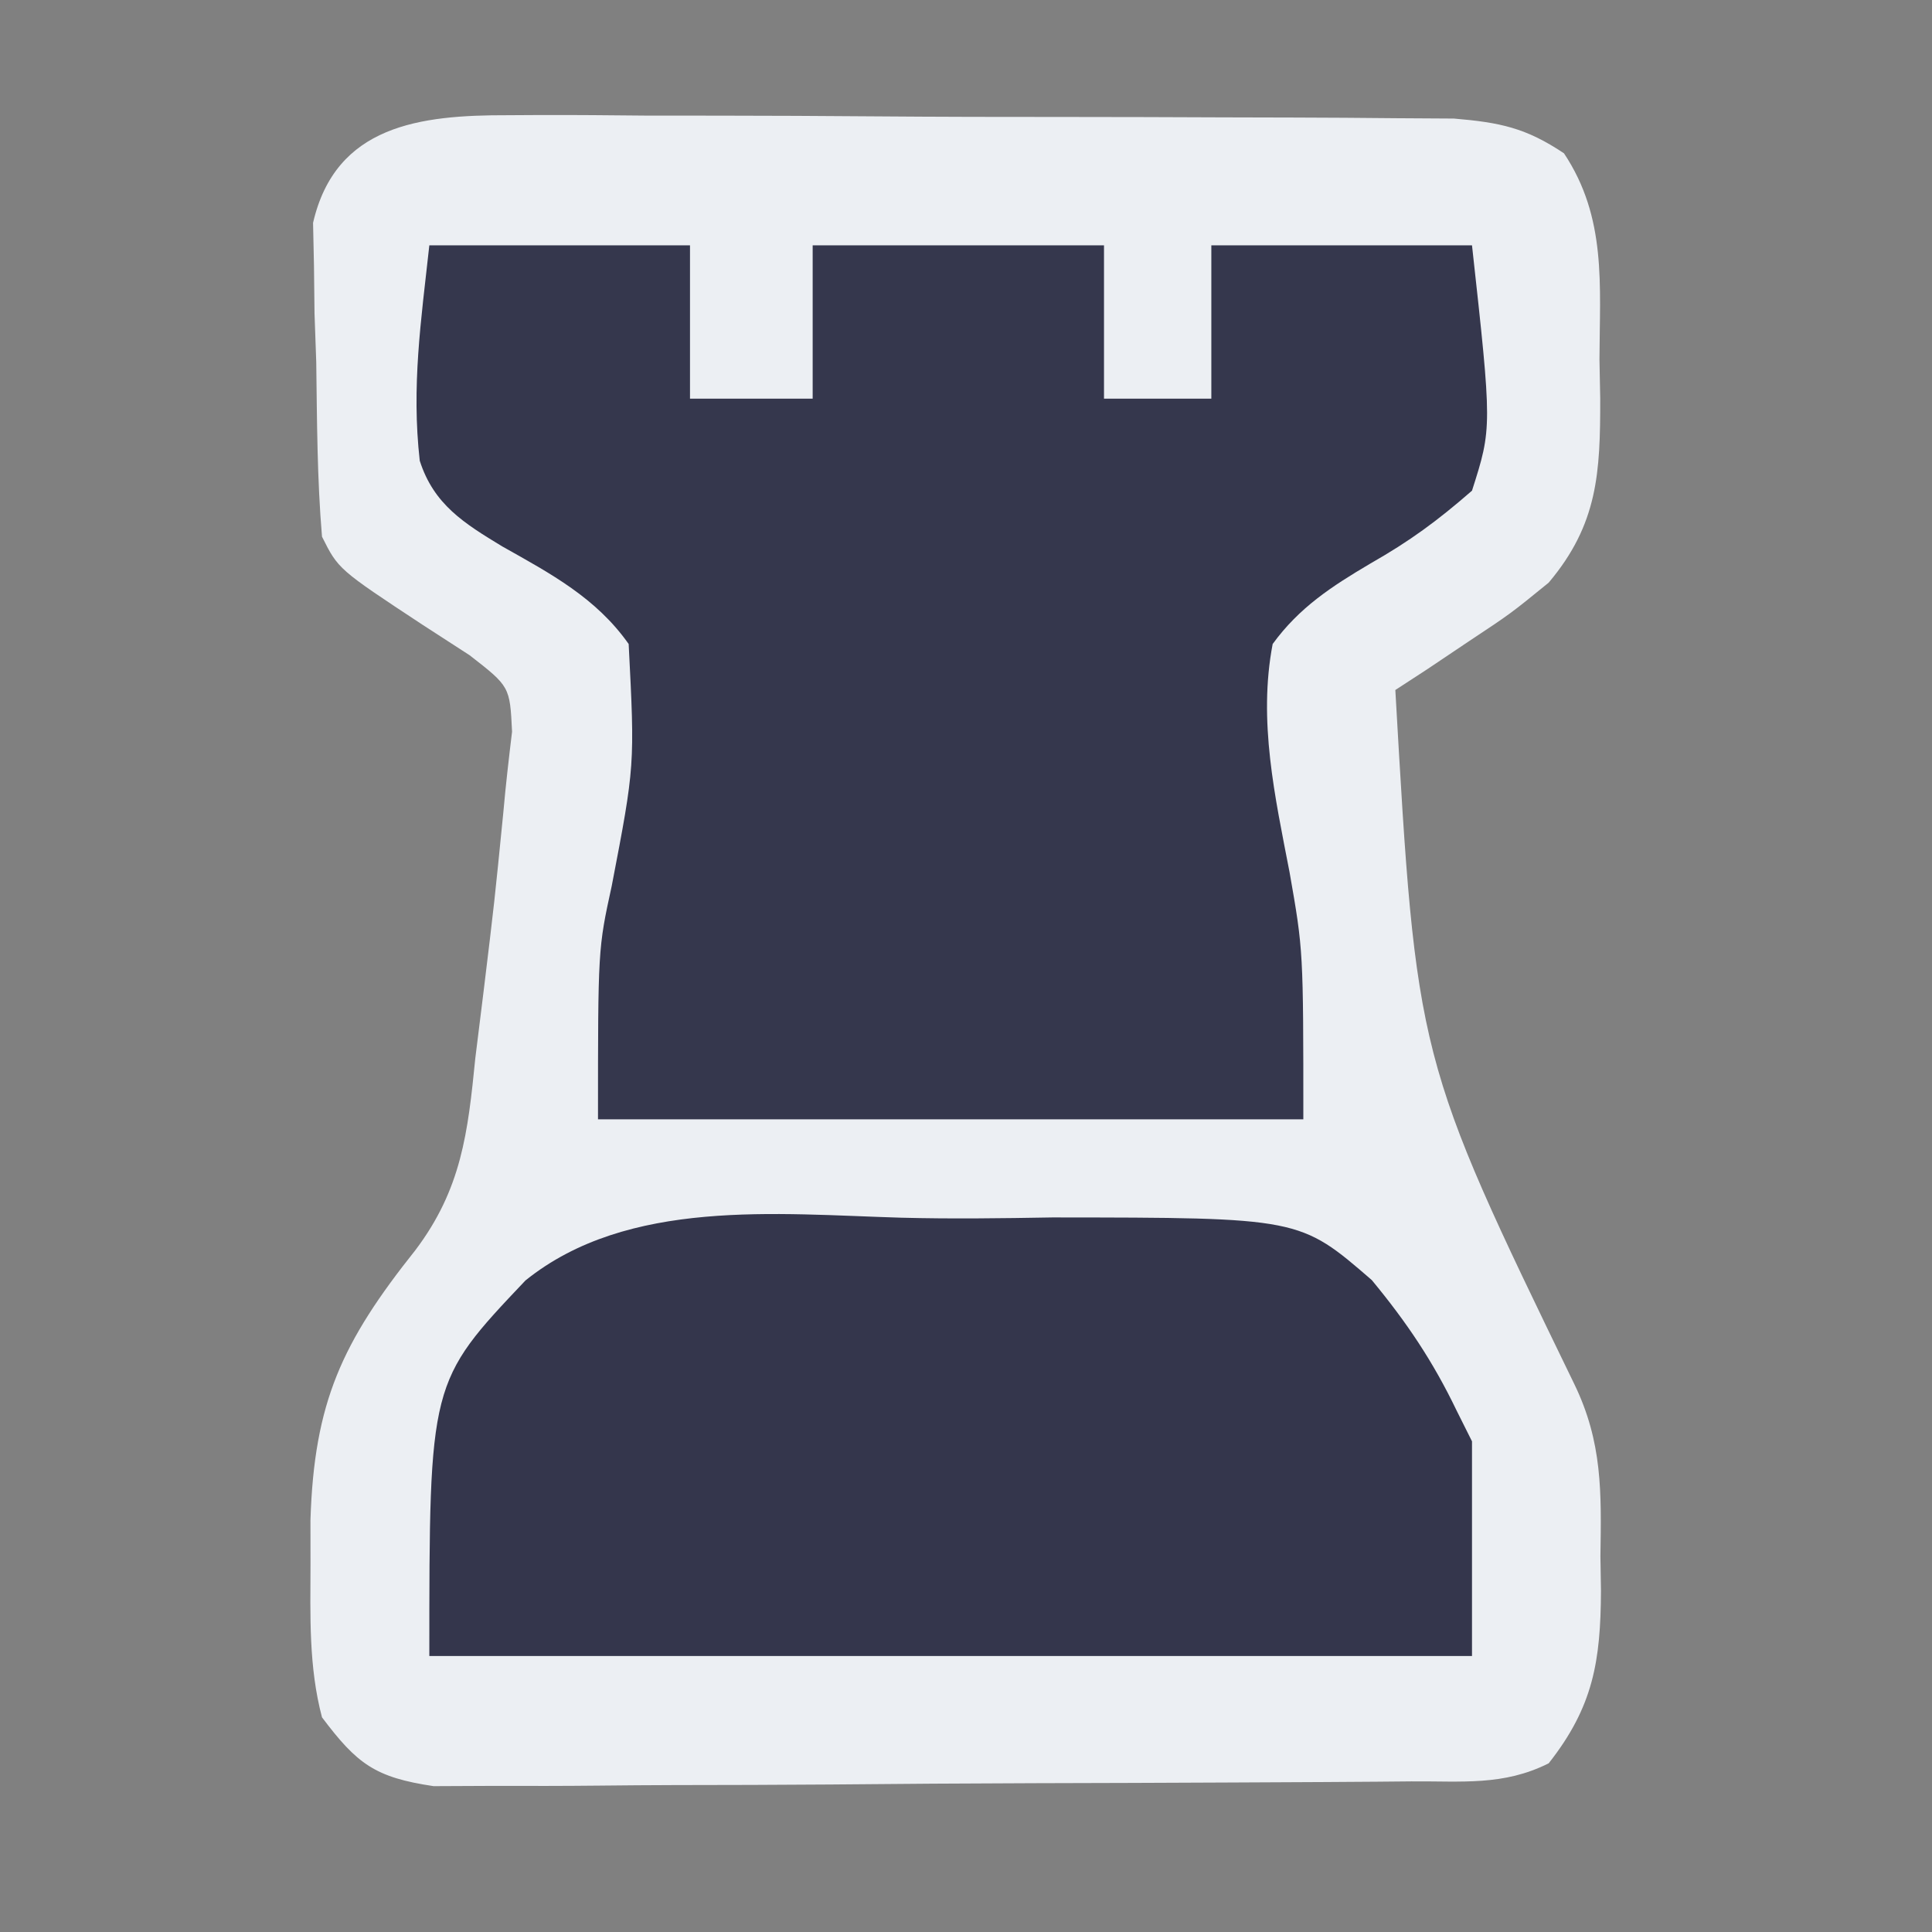 <?xml version="1.0" encoding="UTF-8"?>
<svg version="1.1" xmlns="http://www.w3.org/2000/svg" width="126" height="126">
<rect width="100%" height="100%" fill="#808080" stroke="none"/>
<path d="M0 0 C1.045 -0.006 1.045 -0.006 2.111 -0.012 C4.402 -0.019 6.693 0.002 8.984 0.025 C10.582 0.027 12.179 0.028 13.777 0.028 C17.12 0.031 20.463 0.047 23.806 0.074 C28.089 0.108 32.371 0.116 36.654 0.114 C39.951 0.115 43.248 0.126 46.545 0.14 C48.124 0.147 49.703 0.151 51.282 0.152 C53.489 0.156 55.696 0.174 57.902 0.195 C59.785 0.207 59.785 0.207 61.706 0.218 C64.717 0.472 66.402 0.823 68.886 2.486 C71.676 6.681 71.217 11.061 71.199 15.923 C71.215 16.77 71.231 17.616 71.248 18.488 C71.252 23.294 71.109 26.663 67.886 30.486 C65.406 32.505 65.406 32.505 62.699 34.298 C61.798 34.903 60.897 35.507 59.969 36.13 C59.281 36.578 58.594 37.025 57.886 37.486 C59.26 61.526 59.26 61.526 69.554 82.744 C71.4 86.543 71.326 89.819 71.261 93.986 C71.273 94.732 71.285 95.479 71.297 96.248 C71.272 100.801 70.807 103.782 67.886 107.486 C64.922 108.968 62.239 108.638 58.93 108.663 C57.856 108.673 57.856 108.673 56.761 108.683 C54.389 108.702 52.017 108.714 49.644 108.724 C48.835 108.728 48.025 108.732 47.191 108.736 C42.907 108.757 38.623 108.772 34.339 108.781 C29.911 108.792 25.484 108.826 21.057 108.866 C17.654 108.892 14.252 108.901 10.85 108.904 C9.217 108.909 7.585 108.921 5.953 108.939 C3.669 108.964 1.386 108.963 -0.898 108.956 C-2.198 108.962 -3.498 108.968 -4.837 108.974 C-8.655 108.405 -9.823 107.531 -12.114 104.486 C-12.985 101.198 -12.874 97.878 -12.864 94.486 C-12.865 93.541 -12.866 92.597 -12.867 91.623 C-12.625 83.933 -10.815 80.033 -6.02 74.013 C-3.012 70.025 -2.6 66.359 -2.114 61.486 C-1.933 60.014 -1.751 58.543 -1.567 57.072 C-0.865 51.288 -0.865 51.288 -0.29 45.491 C-0.135 43.725 0.069 41.964 0.281 40.205 C0.139 37.261 0.139 37.261 -2.485 35.22 C-3.497 34.565 -4.508 33.911 -5.551 33.236 C-11.051 29.612 -11.051 29.612 -12.114 27.486 C-12.434 23.701 -12.438 19.908 -12.489 16.111 C-12.526 15.056 -12.563 14.002 -12.602 12.916 C-12.613 11.9 -12.625 10.884 -12.637 9.837 C-12.657 8.908 -12.677 7.978 -12.697 7.02 C-11.228 0.64 -5.707 -0.013 0 0 Z " fill="#ECEFF3" transform="translate(33.114,7.514)"/>
<path d="M0 0 C5.61 0 11.22 0 17 0 C17 3.3 17 6.6 17 10 C19.64 10 22.28 10 25 10 C25 6.7 25 3.4 25 0 C31.27 0 37.54 0 44 0 C44 3.3 44 6.6 44 10 C46.31 10 48.62 10 51 10 C51 6.7 51 3.4 51 0 C56.61 0 62.22 0 68 0 C69.311 11.895 69.311 11.895 68 16 C65.732 17.978 63.93 19.296 61.375 20.75 C58.851 22.242 56.739 23.611 55 26 C54.04 31.013 55.151 35.959 56.105 40.902 C57 46 57 46 57 57 C41.82 57 26.64 57 11 57 C11 45.884 11 45.884 11.895 41.781 C13.406 33.923 13.406 33.923 13 26 C10.872 22.984 7.92 21.416 4.754 19.635 C2.263 18.125 0.289 16.903 -0.625 14.048 C-1.171 9.191 -0.545 4.946 0 0 Z " fill="#35374D" transform="translate(28,16)"/>
<path d="M0 0 C3.295 0.085 6.571 0.041 9.867 -0.017 C25.994 -0.004 25.994 -0.004 30.697 4.069 C32.975 6.823 34.688 9.371 36.232 12.585 C36.727 13.575 36.727 13.575 37.232 14.585 C37.232 19.205 37.232 23.825 37.232 28.585 C14.792 28.585 -7.648 28.585 -30.768 28.585 C-30.768 10.708 -30.768 10.708 -24.499 4.093 C-17.814 -1.285 -8.1 -0.235 0 0 Z " fill="#34364C" transform="translate(58.768,79.415)"/>
</svg>
